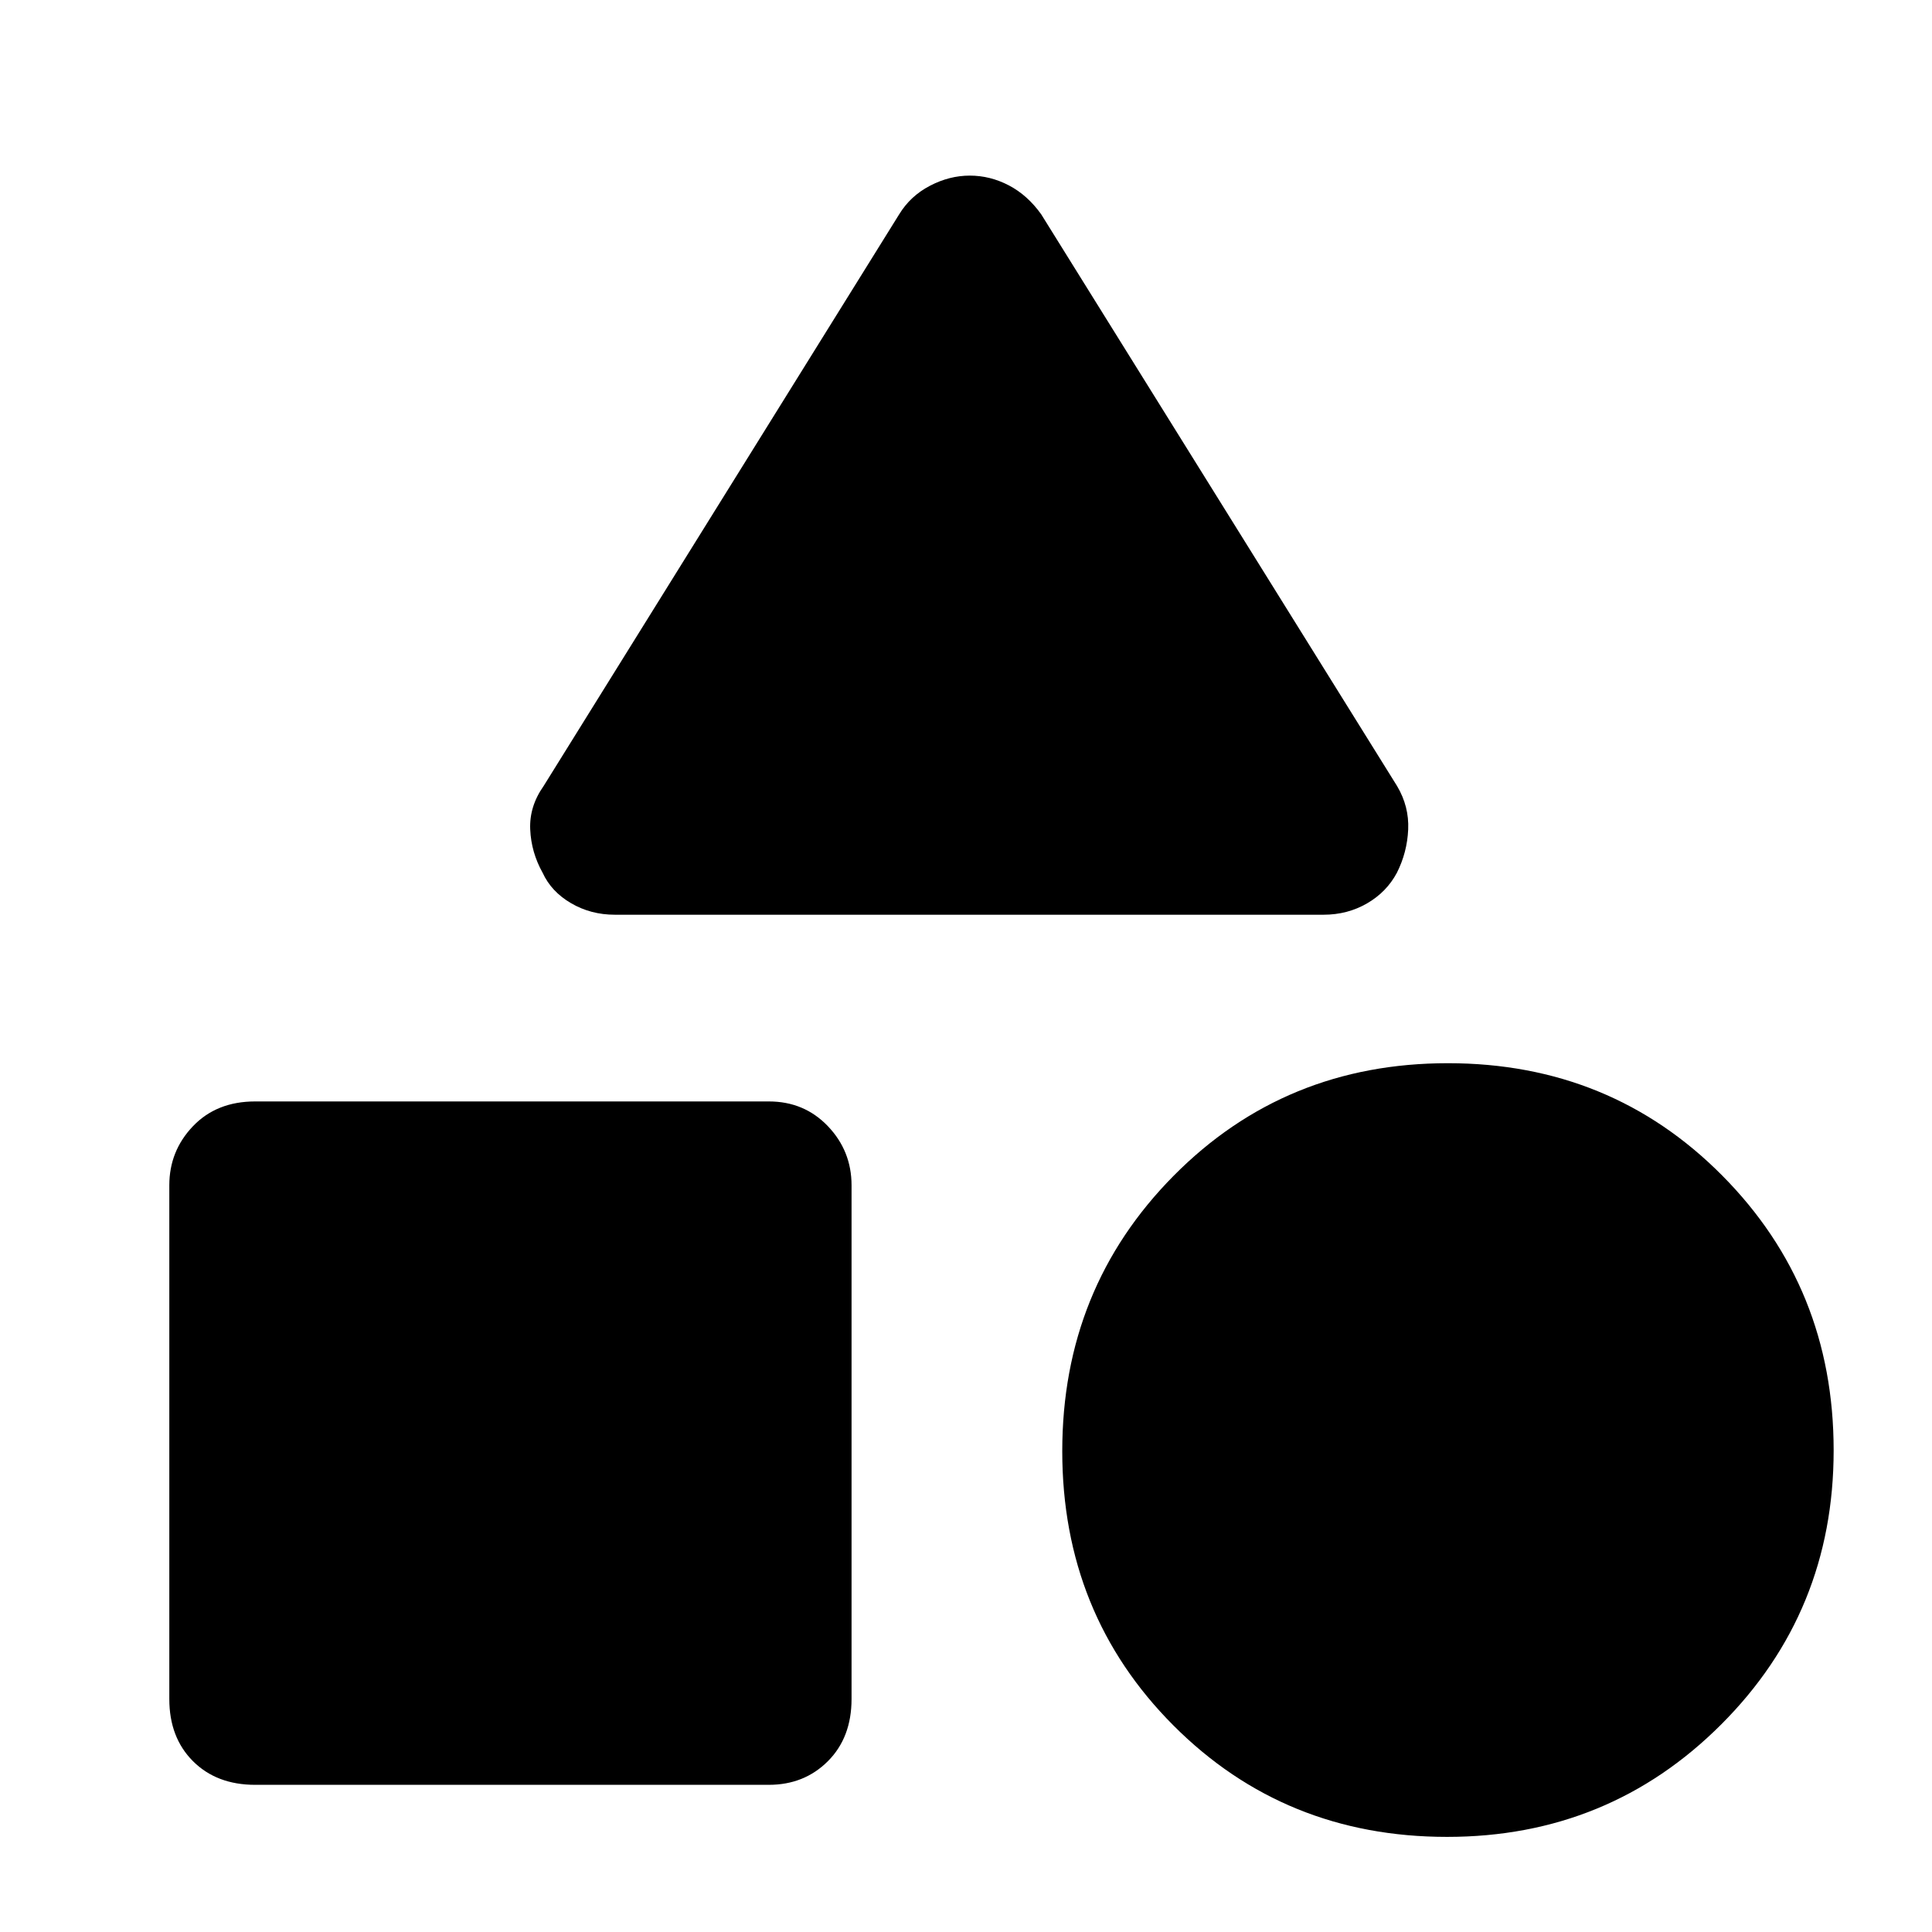<svg xmlns="http://www.w3.org/2000/svg" height="48" viewBox="0 -960 960 960" width="48"><path d="m270.09-569.39 176.69-284.09q5.57-9.13 15.26-14.19 9.7-5.07 19.83-5.07 10.13 0 19.42 4.85 9.29 4.86 16.1 14.41l176.83 284.09q6 10.13 5.5 21.54-.5 11.42-5.63 21.56-5.12 9.58-14.84 15.19-9.72 5.62-21.55 5.62H305.48q-11.95 0-21.75-5.74-9.81-5.74-14.08-15.07-5.69-10.14-6.19-21.56-.5-11.41 6.63-21.54ZM719.04-47.26q-80.74 0-135.98-55.38-55.23-55.38-55.23-136.3 0-80.91 55.35-136.83 55.36-55.93 136.28-55.93 80.91 0 136.29 55.81 55.38 55.8 55.38 136.54 0 80.35-55.87 136.22-55.87 55.87-136.22 55.87ZM84.13-115.78v-255.26q0-17.04 11.75-29.35 11.76-12.31 30.9-12.31h255.26q17.6 0 29.35 12.31 11.74 12.31 11.74 29.35v255.26q0 19.14-11.74 30.89-11.75 11.76-29.35 11.76H126.78q-19.14 0-30.9-11.76-11.75-11.75-11.75-30.89Z"/></svg>